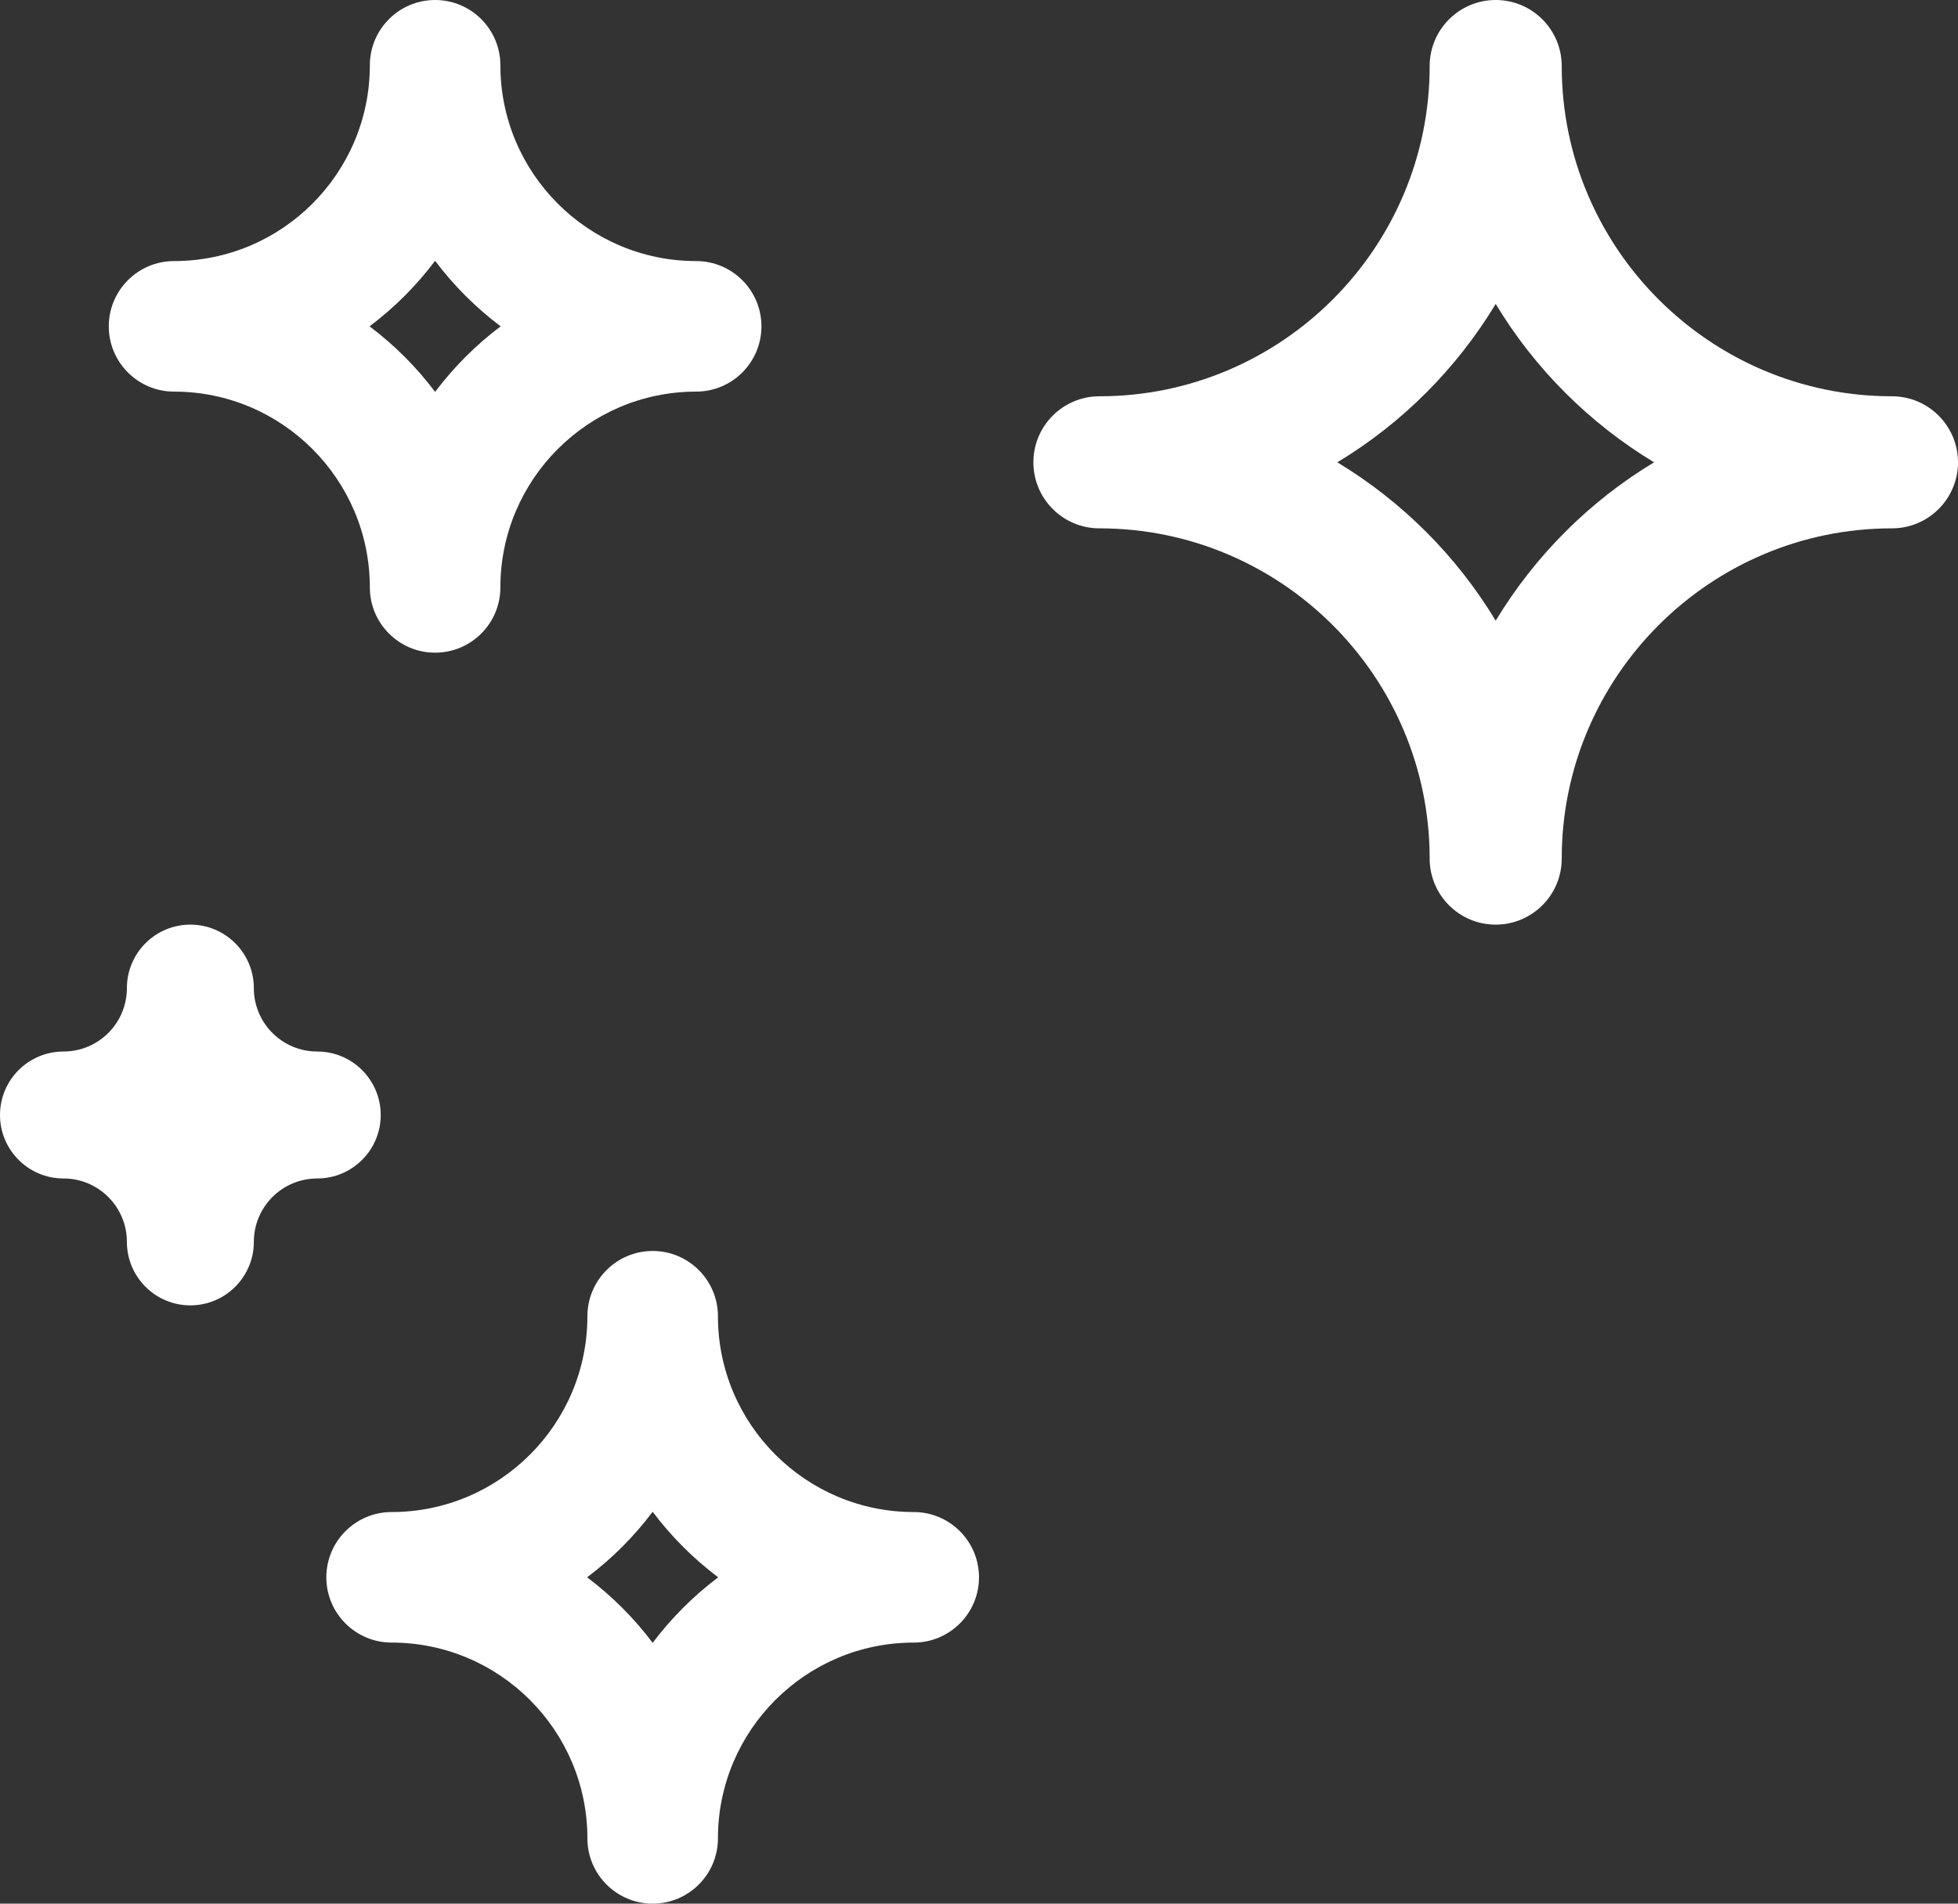 <?xml version="1.0" encoding="UTF-8"?>
<svg width="36px" height="35px" viewBox="0 0 36 35" version="1.1" xmlns="http://www.w3.org/2000/svg" xmlns:xlink="http://www.w3.org/1999/xlink">
    <rect x="0" y="0" width="36" height="35" fill="#333333" stroke="none"/>
    <!-- Generator: Sketch 50.2 (55047) - http://www.bohemiancoding.com/sketch -->
    <title>experience</title>
    <desc>Created with Sketch.</desc>
    <defs></defs>
    <g id="Design" stroke="none" stroke-width="1" fill="none" fill-rule="evenodd">
        <g id="Homepage" transform="translate(-285, -820)" fill="#FFFFFF" fill-rule="nonzero">
            <g id="Hero-6">
                <g id="content" transform="translate(120, 244)">
                    <g id="ar-button" transform="translate(125, 556)">
                        <g id="experience" transform="translate(40, 20)">
                            <path d="M27.5,17 C26.83,17 26.286,16.456 26.286,15.786 C26.286,12.439 23.561,9.714 20.214,9.714 C19.544,9.714 19,9.17 19,8.5 C19,7.83 19.544,7.286 20.214,7.286 C23.561,7.286 26.286,4.561 26.286,1.214 C26.286,0.544 26.83,0 27.5,0 C28.17,0 28.714,0.544 28.714,1.214 C28.714,4.561 31.439,7.286 34.786,7.286 C35.456,7.286 36,7.83 36,8.5 C36,9.17 35.456,9.714 34.786,9.714 C31.439,9.714 28.714,12.439 28.714,15.786 C28.714,16.456 28.17,17 27.5,17 Z M24.588,8.5 C25.778,9.219 26.781,10.219 27.5,11.412 C28.219,10.222 29.219,9.219 30.412,8.5 C29.222,7.781 28.219,6.781 27.5,5.588 C26.781,6.778 25.781,7.781 24.588,8.5 Z" id="Shape"></path>
                            <path d="M3.5,24 C2.856,24 2.333,23.477 2.333,22.833 C2.333,22.189 1.811,21.667 1.167,21.667 C0.523,21.667 0,21.144 0,20.5 C0,19.856 0.523,19.333 1.167,19.333 C1.811,19.333 2.333,18.811 2.333,18.167 C2.333,17.523 2.856,17 3.5,17 C4.144,17 4.667,17.523 4.667,18.167 C4.667,18.811 5.189,19.333 5.833,19.333 C6.477,19.333 7,19.856 7,20.5 C7,21.144 6.477,21.667 5.833,21.667 C5.189,21.667 4.667,22.189 4.667,22.833 C4.667,23.477 4.144,24 3.5,24 Z" id="Shape"></path>
                            <path d="M8,12 C7.338,12 6.8,11.462 6.8,10.8 C6.8,8.815 5.185,7.2 3.2,7.2 C2.538,7.2 2,6.662 2,6 C2,5.338 2.538,4.8 3.2,4.8 C5.185,4.8 6.8,3.185 6.8,1.2 C6.8,0.538 7.338,0 8,0 C8.662,0 9.2,0.538 9.2,1.2 C9.2,3.185 10.815,4.8 12.8,4.8 C13.462,4.8 14,5.338 14,6 C14,6.662 13.462,7.2 12.8,7.2 C10.815,7.2 9.2,8.815 9.2,10.8 C9.2,11.462 8.662,12 8,12 Z M6.795,6 C7.251,6.343 7.657,6.749 8,7.205 C8.343,6.749 8.749,6.343 9.205,6 C8.749,5.657 8.343,5.251 8,4.795 C7.657,5.251 7.251,5.657 6.795,6 Z" id="Shape"></path>
                            <path d="M12,35 C11.338,35 10.8,34.462 10.8,33.8 C10.8,31.815 9.185,30.2 7.2,30.2 C6.538,30.2 6,29.662 6,29 C6,28.338 6.538,27.8 7.2,27.8 C9.185,27.8 10.8,26.185 10.8,24.2 C10.8,23.538 11.338,23 12,23 C12.662,23 13.2,23.538 13.2,24.2 C13.2,26.185 14.815,27.8 16.8,27.8 C17.462,27.8 18,28.338 18,29 C18,29.662 17.462,30.2 16.8,30.2 C14.815,30.2 13.2,31.815 13.2,33.8 C13.2,34.462 12.662,35 12,35 Z M10.795,29 C11.251,29.343 11.657,29.749 12,30.205 C12.343,29.749 12.749,29.343 13.205,29 C12.749,28.657 12.343,28.251 12,27.795 C11.657,28.251 11.251,28.657 10.795,29 Z" id="Shape"></path>
                        </g>
                    </g>
                </g>
            </g>
        </g>
    </g>
</svg>